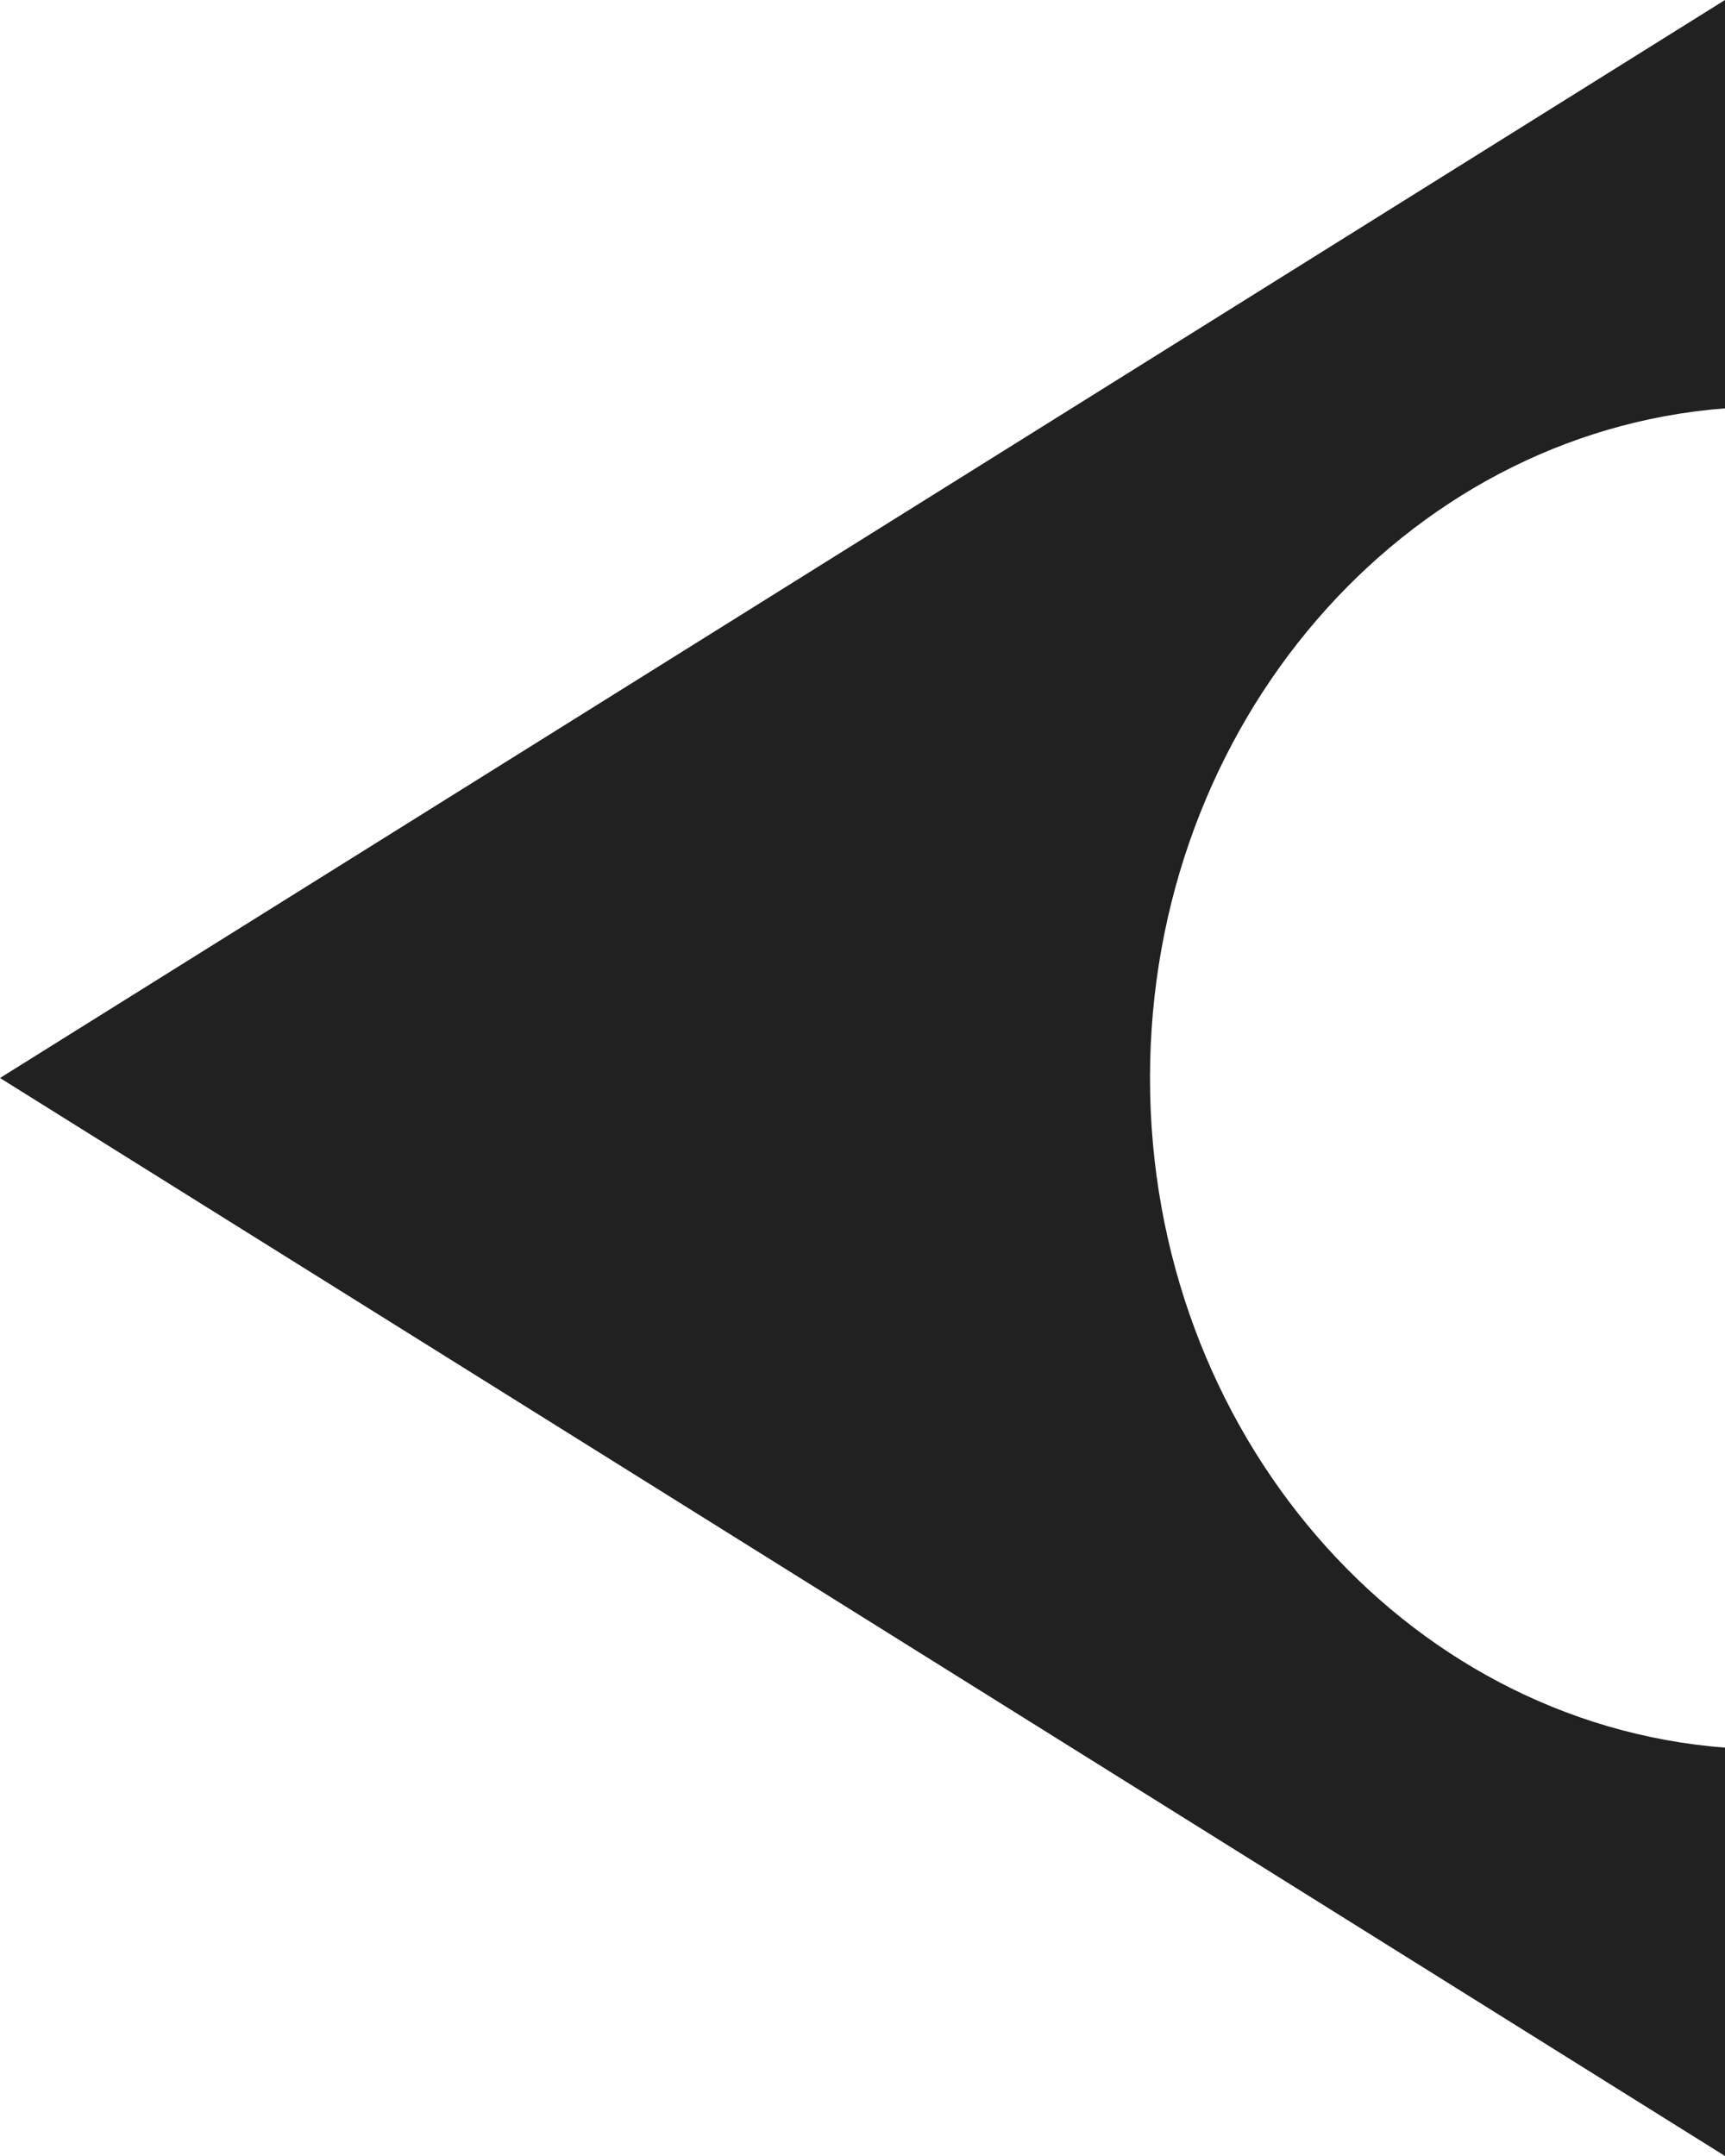 <svg width="12" height="15" viewBox="0 0 12 15" version="1.1" xmlns="http://www.w3.org/2000/svg" xmlns:xlink="http://www.w3.org/1999/xlink">
<title>Vector</title>
<desc>Created using Figma</desc>
<g id="Canvas" transform="translate(-1554 -1181)">
<g id="Vector">
<use xlink:href="#path0_fill" transform="matrix(1 2.45879e-16 -2.43987e-16 1 1554 1181)" fill="#212121"/>
</g>
</g>
<defs>
<path id="path0_fill" d="M 8 7.5C 8 5.04 9.76 3.014 12 2.841L 12 0L 0 7.5L 12 15L 12 12.159C 9.76 11.986 8 9.96 8 7.5Z"/>
</defs>
</svg>
